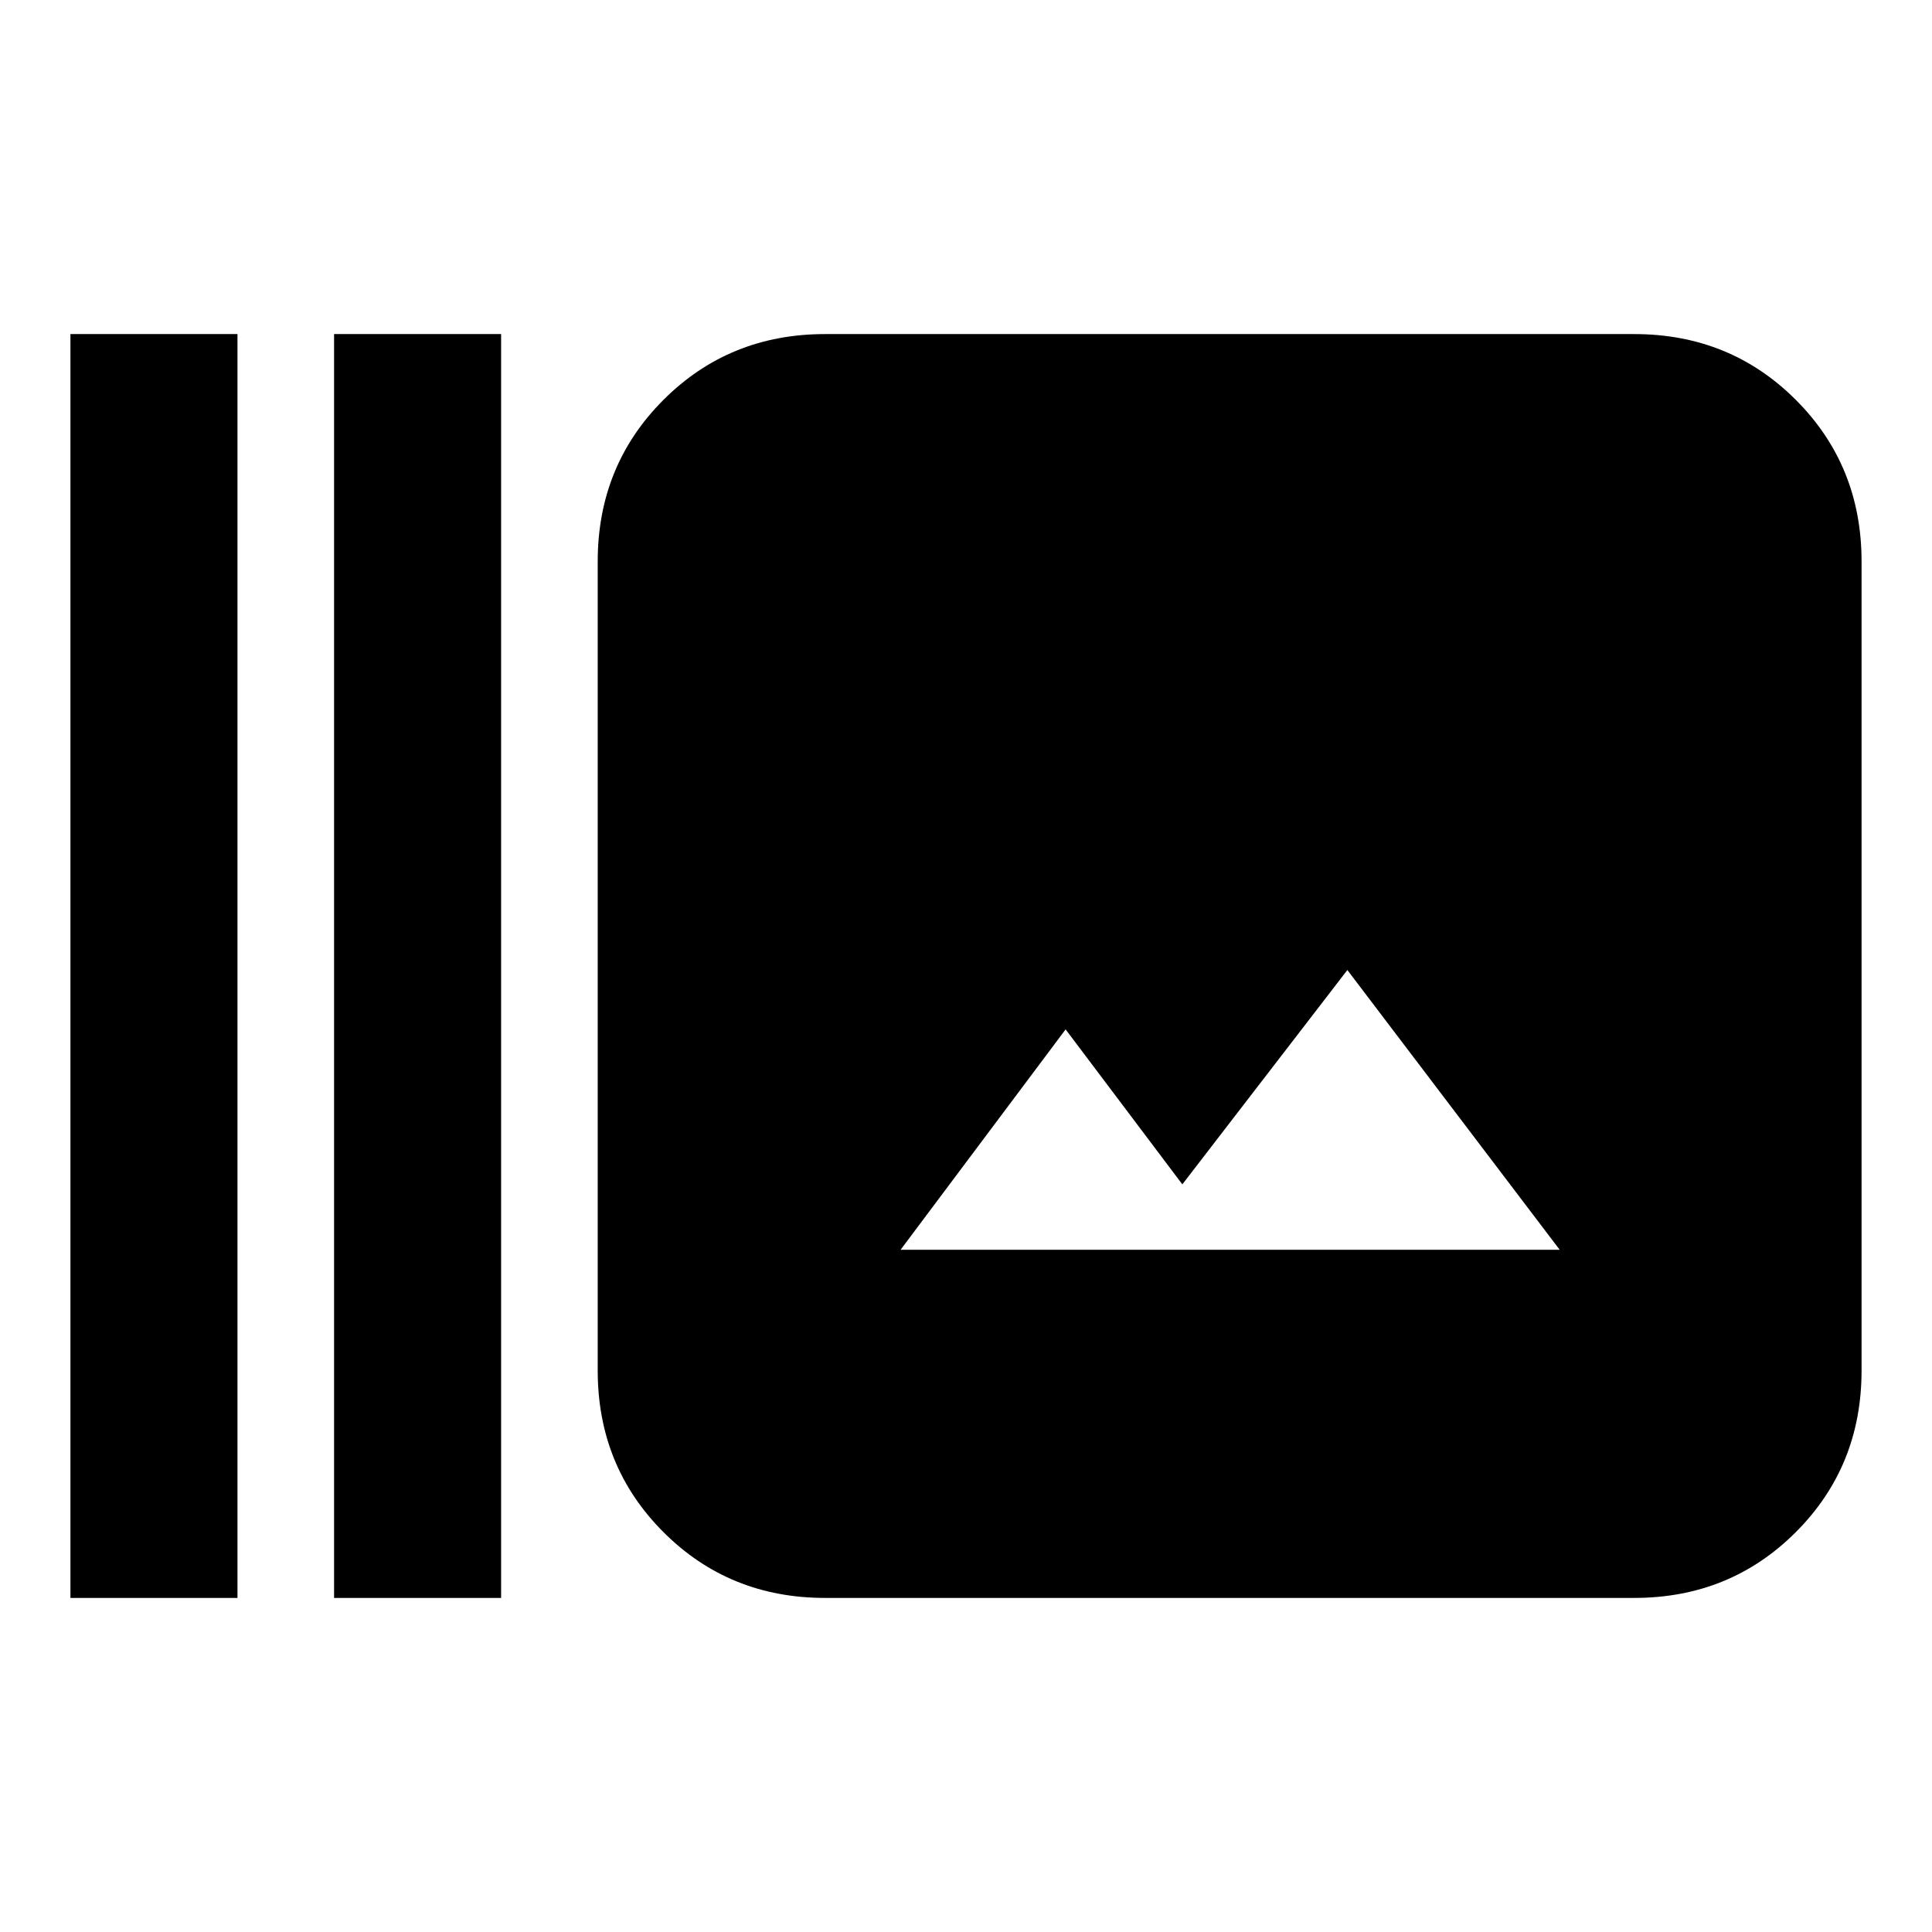 <svg xmlns="http://www.w3.org/2000/svg" height="20" viewBox="0 -960 960 960" width="20"><path d="M35-166v-628h83v628H35Zm131 0v-628h83v628h-83Zm244 0q-47.64 0-80.32-32.68Q297-231.36 297-279v-402q0-47.64 32.68-80.32Q362.36-794 410-794h402q47.64 0 80.32 32.68Q925-728.64 925-681v402q0 47.64-32.68 80.32Q859.64-166 812-166H410Zm37.5-173H775L669.5-478l-82 106.5-58-77-82 109.5Z"/></svg>